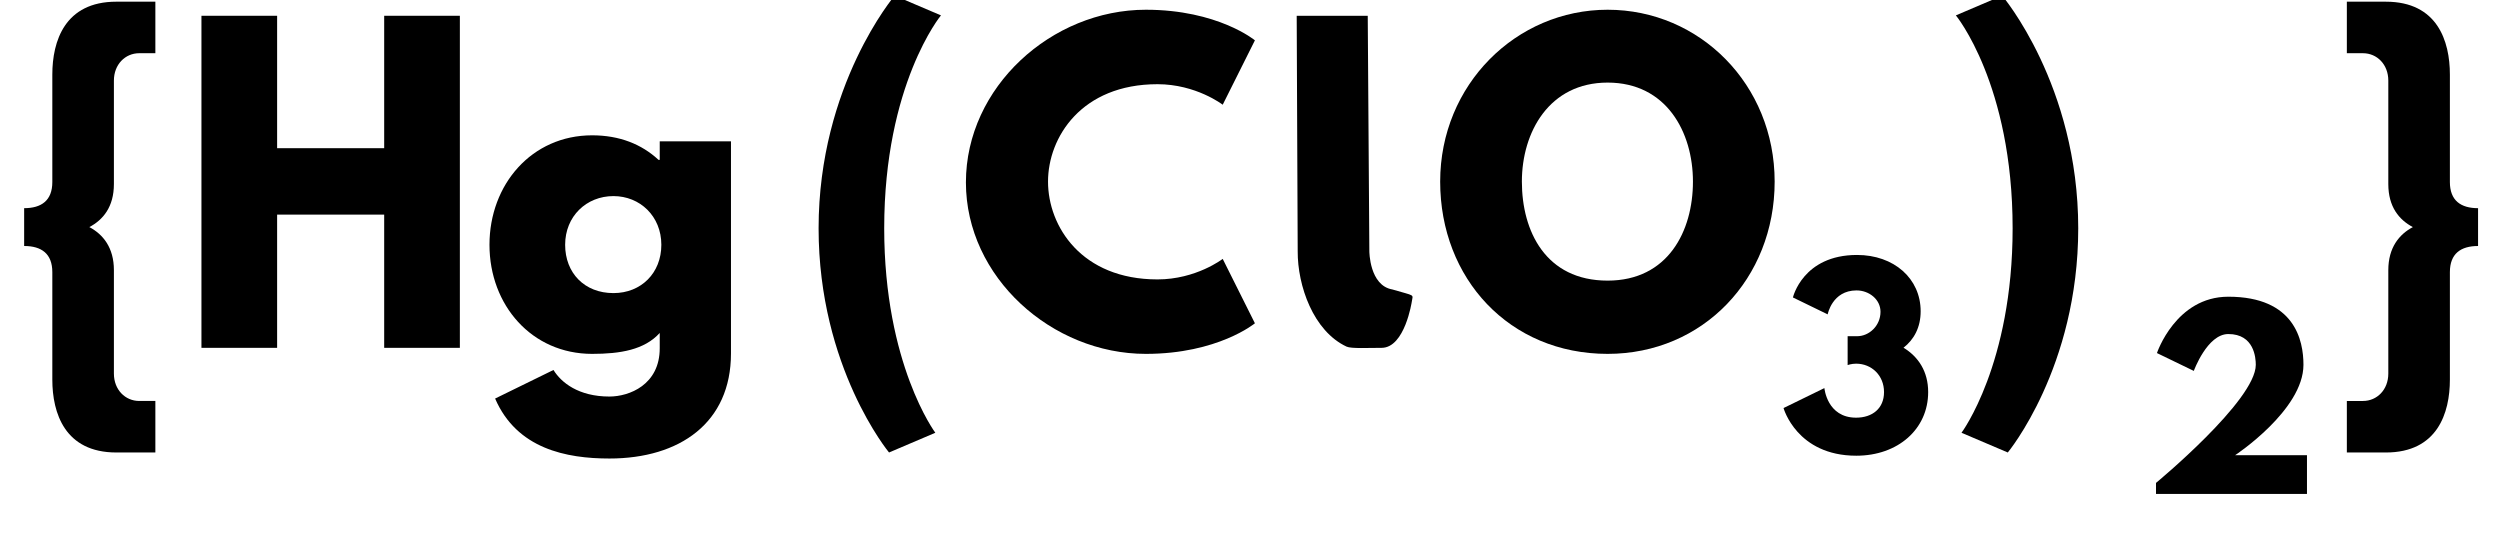 <?xml version="1.0" encoding="UTF-8" standalone="no" ?>
<!DOCTYPE svg PUBLIC "-//W3C//DTD SVG 1.1//EN" "http://www.w3.org/Graphics/SVG/1.1/DTD/svg11.dtd">
<svg viewBox="0 0 223.602 49.511" xmlns="http://www.w3.org/2000/svg" version="1.1" baseProfile="full" xmlns:xlink="http://www.w3.org/1999/xlink" xmlns:ev="http://www.w3.org/2001/xml-events">
  <defs>
    <path id="HussarBoldWeb-H" d="M248 331v-331h-188v825h188v-329h266v329h188v-825h-188v331h-266z" />
    <path id="HussarBoldWeb-g" d="M37 -126l145 71c19 -31 62 -66 139 -66c49 0 125 29 125 120v38c-38 -42 -98 -52 -168 -52c-150 0 -255 121 -255 271s105 272 255 272c68 0 123 -22 165 -61h3v46h177v-527c0 -172 -127 -261 -302 -261c-107 0 -230 24 -284 149zM211 256c0 -70 48 -120 120 -120
 c69 0 119 50 119 120c0 71 -53 121 -119 121c-67 0 -120 -50 -120 -121z" />
    <path id="HussarBoldWeb-C" d="M499 170c96 0 162 51 162 51l80 -160s-92 -76 -271 -76c-233 0 -447 190 -447 426c0 237 213 429 447 429c179 0 271 -76 271 -76l-80 -160s-66 51 -162 51c-189 0 -272 -132 -272 -242c0 -111 83 -243 272 -243z" />
    <path id="HussarBoldWeb-l" d="M101.102 825h176.5l4 -585s0.055 -85.347 57.385 -95c57.615 -17 50.959 -11.007 48.115 -30c0 0 -17.165 -114.712 -74.946 -115c-32.054 0 -75.714 -2.283 -87.054 3c-82.853 38.602 -122.015 151.552 -121.521 237.024z" />
    <path id="HussarBoldWeb-O" d="M23 413c0 241 189 427 416 427c229 0 415 -186 415 -427s-178 -428 -415 -428c-244 0 -416 187 -416 428zM226 413c0 -123 59 -246 213 -246c150 0 212 123 212 246s-66 246 -212 246c-145 0 -213 -123 -213 -246z" />
    <path id="HussarBoldWeb-three" d="M205 587l-148 72s42 181 273 181c157 0 271 -100 271 -240c0 -68 -28 -120 -73 -155c64 -39 105 -102 105 -189c0 -158 -129 -271 -306 -271c-254 0 -310 203 -310 203l174 85s11 -126 135 -126c69 0 119 39 119 109c0 71 -53 121 -119 121c-20 0 -36 -6 -36 -6v123h41
 c50 0 99 44 99 104c0 53 -49 91 -102 91c-104 0 -123 -102 -123 -102z" />
    <path id="HussarBoldWeb-parenleft" d="M345 -211l-115 -49s-175 211 -175 557c0 356 189 578 189 578l115 -49s-141 -171 -141 -529c0 -338 127 -508 127 -508z" />
    <path id="HussarBoldWeb-parenright" d="M173 -260l-115 49s127 170 127 508c0 358 -141 529 -141 529l115 49s189 -222 189 -578c0 -346 -175 -557 -175 -557z" />
    <path id="HussarBoldWeb-two" d="M363 681c-90 0 -147 -157 -147 -157l-157 76s80 240 304 240c283 0 320 -186 320 -290c0 -193 -291 -385 -291 -385h306v-165h-643v47s425 351 425 503c0 30 -7 131 -117 131z" />
    <path id="HussarBoldWeb-braceleft" d="M60 253v94c43 0 70 19 70 65v267c0 83 31 181 159 181h97v-128h-40c-35 0 -63 -28 -63 -68v-257c0 -57 -27 -89 -61 -107c34 -18 61 -51 61 -107v-257c0 -40 28 -68 63 -68h40v-128h-97c-128 0 -159 98 -159 181v267c0 46 -27 65 -70 65z" />
    <path id="HussarBoldWeb-braceright" d="M386 347v-94c-43 0 -70 -19 -70 -65v-267c0 -83 -31 -181 -159 -181h-97v128h40c35 0 63 28 63 68v257c0 56 27 89 61 107c-34 18 -61 50 -61 107v257c0 40 -28 68 -63 68h-40v128h97c128 0 159 -98 159 -181v-267c0 -46 27 -65 70 -65z" />
  </defs>
  <use xlink:href="#HussarBoldWeb-H" transform="matrix(0.036 0 0 -0.036 15.858 31.111)" fill="black" />
  <use xlink:href="#HussarBoldWeb-g" transform="matrix(0.036 0 0 -0.036 42.951 31.111)" fill="black" />
  <use xlink:href="#HussarBoldWeb-C" transform="matrix(0.036 0 0 -0.036 85.564 31.111)" fill="black" />
  <use xlink:href="#HussarBoldWeb-l" transform="matrix(0.036 0 0 -0.036 112.338 31.111)" fill="black" />
  <use xlink:href="#HussarBoldWeb-O" transform="matrix(0.036 0 0 -0.036 127.982 31.111)" fill="black" />
  <use xlink:href="#HussarBoldWeb-three" transform="matrix(0.021 0 0 -0.021 159.164 40.444)" fill="black" />
  <use xlink:href="#HussarBoldWeb-parenleft" transform="matrix(0.036 0 0 -0.036 71.236 31.111)" fill="black" />
  <use xlink:href="#HussarBoldWeb-parenright" transform="matrix(0.036 0 0 -0.036 173.351 31.111)" fill="black" />
  <use xlink:href="#HussarBoldWeb-two" transform="matrix(0.021 0 0 -0.021 191.68 44.178)" fill="black" />
  <use xlink:href="#HussarBoldWeb-braceleft" transform="matrix(0.036 0 0 -0.036 0 31.111)" fill="black" />
  <use xlink:href="#HussarBoldWeb-braceright" transform="matrix(0.036 0 0 -0.036 207.744 31.111)" fill="black" />
</svg>